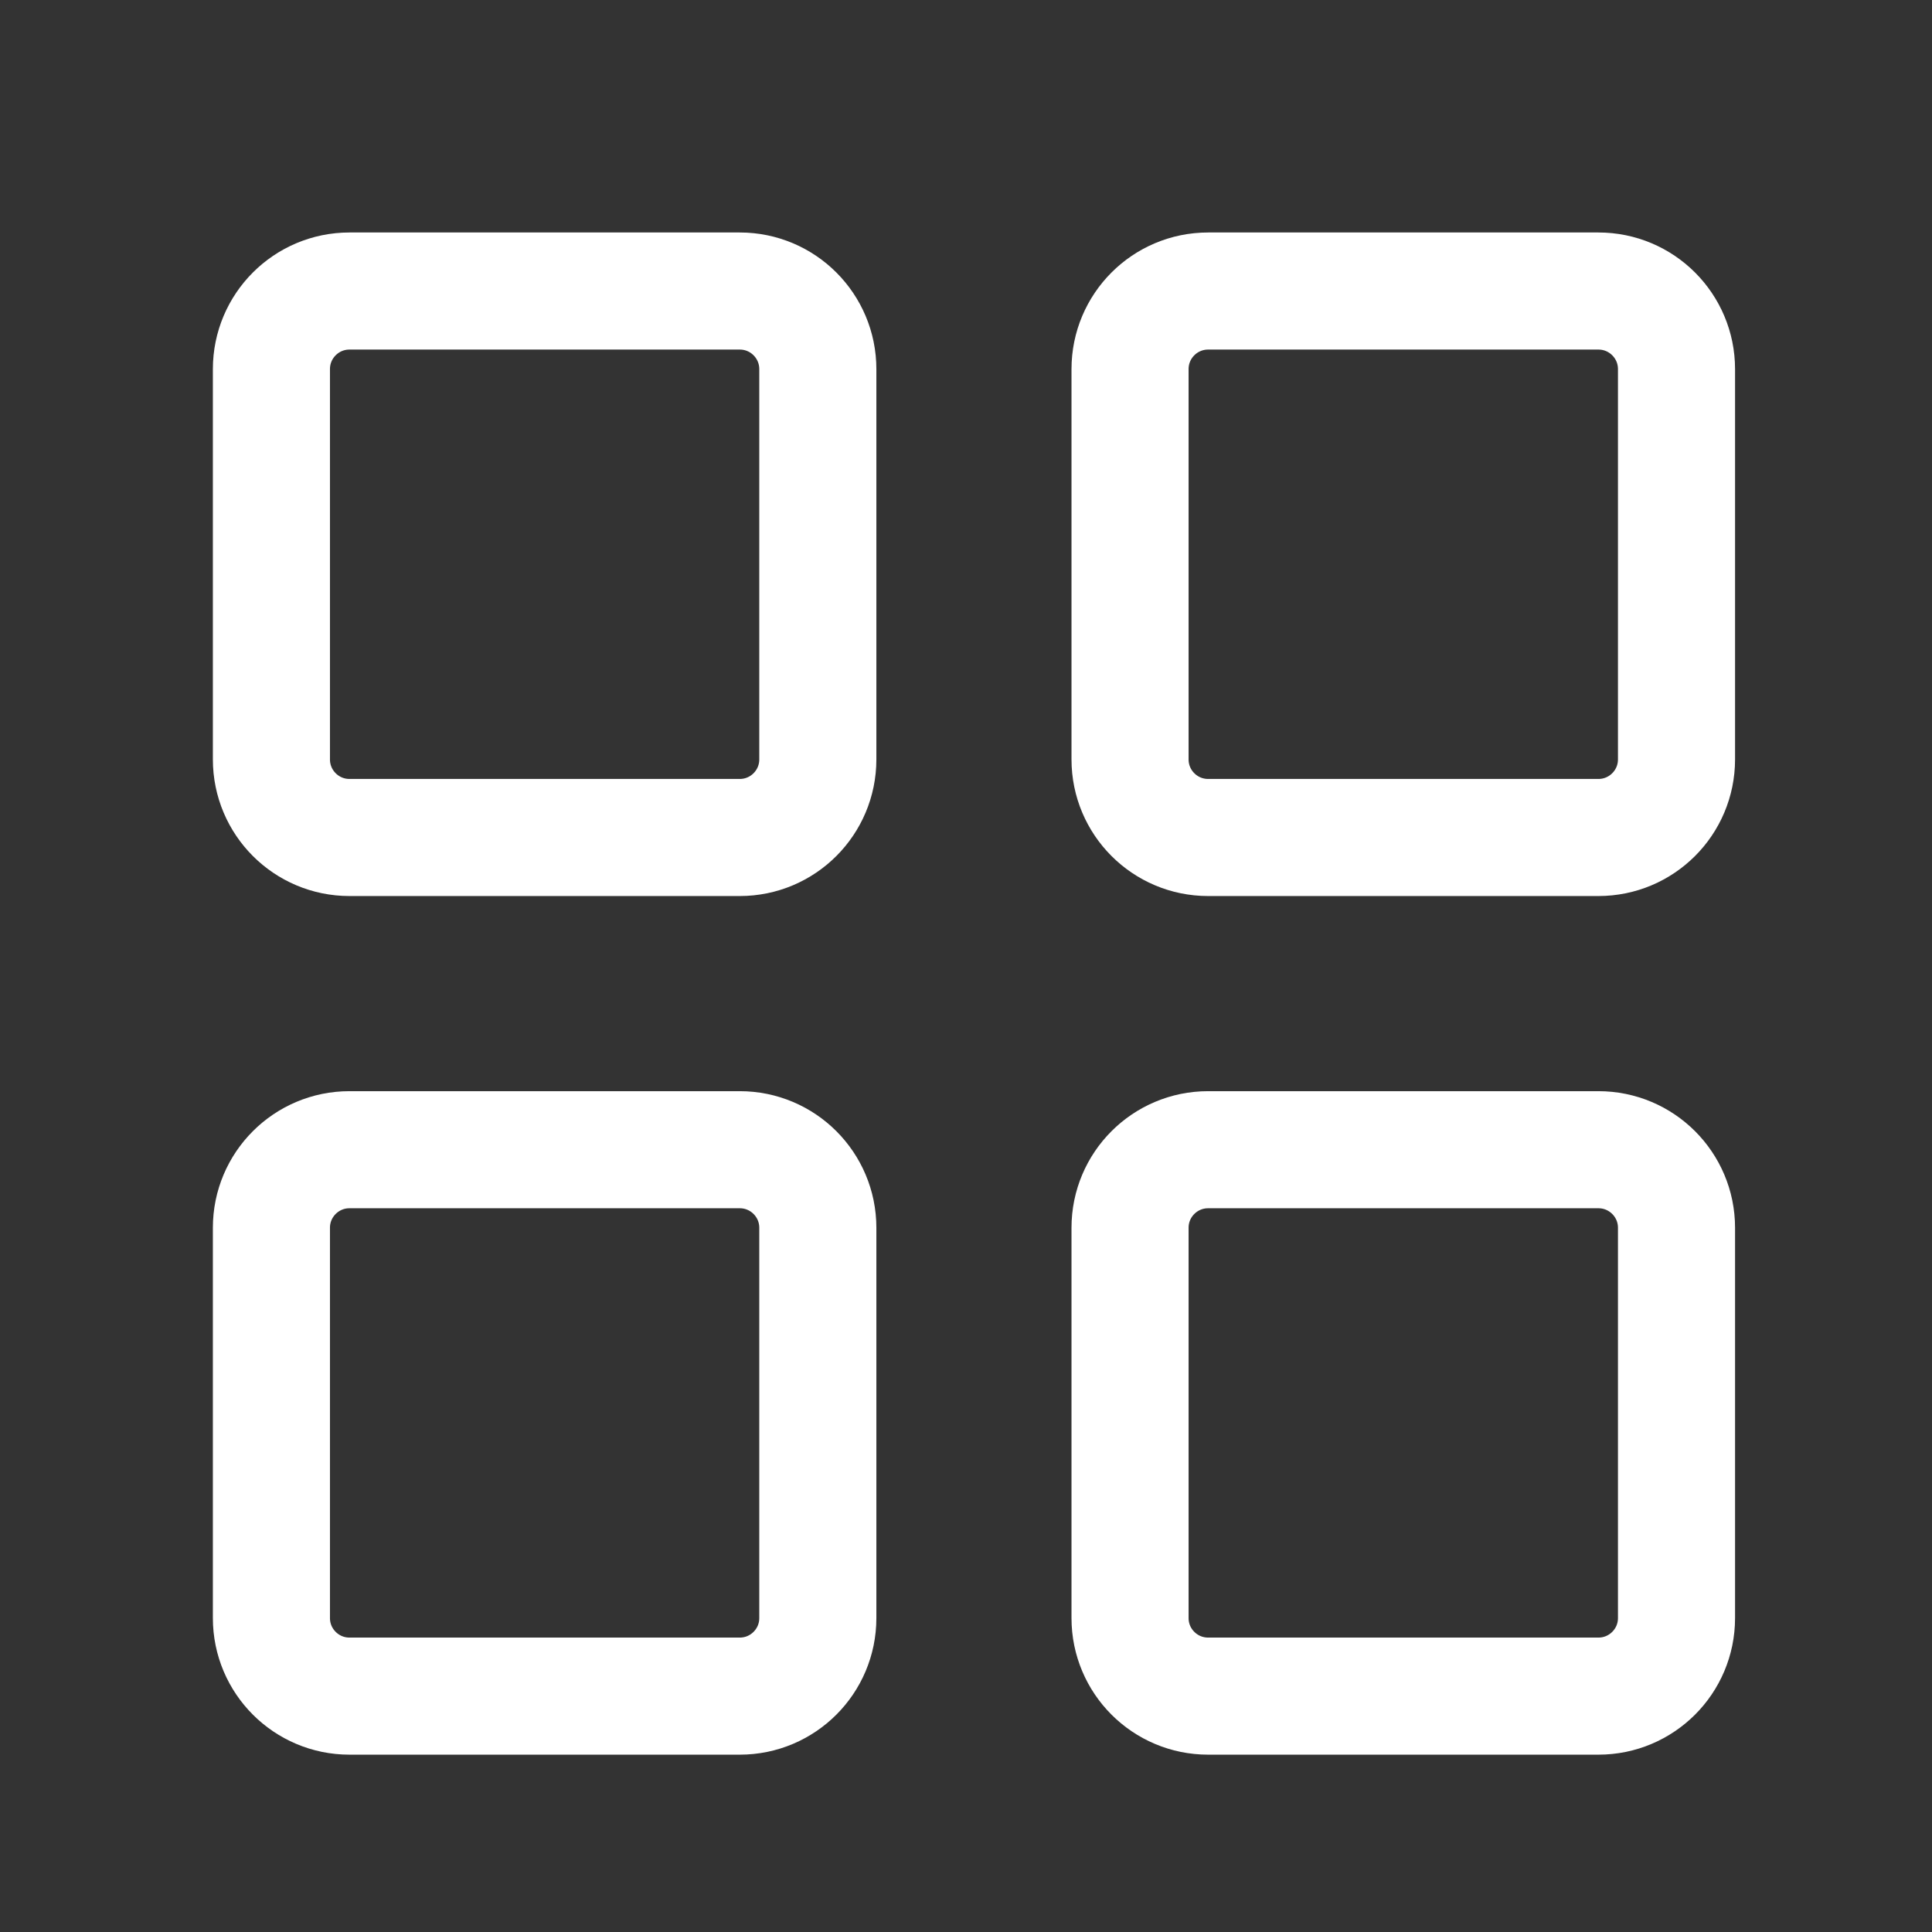 <svg width="33" height="33" viewBox="0 0 33 33" fill="none" xmlns="http://www.w3.org/2000/svg">
<rect x="0" y="0" width="33" height="33" fill="#333333" stroke="none"/>
<path d="M12.636 4.971H5.969C5.233 4.971 4.636 5.568 4.636 6.305V12.971C4.636 13.708 5.233 14.305 5.969 14.305H12.636C13.372 14.305 13.969 13.708 13.969 12.971V6.305C13.969 5.568 13.372 4.971 12.636 4.971Z" stroke="white" stroke-width="2" stroke-linecap="round" stroke-linejoin="round"/>
<path d="M27.302 4.971H20.636C19.899 4.971 19.302 5.568 19.302 6.305V12.971C19.302 13.708 19.899 14.305 20.636 14.305H27.302C28.039 14.305 28.636 13.708 28.636 12.971V6.305C28.636 5.568 28.039 4.971 27.302 4.971Z" stroke="white" stroke-width="2" stroke-linecap="round" stroke-linejoin="round"/>
<path d="M27.302 19.638H20.636C19.899 19.638 19.302 20.235 19.302 20.971V27.638C19.302 28.374 19.899 28.971 20.636 28.971H27.302C28.039 28.971 28.636 28.374 28.636 27.638V20.971C28.636 20.235 28.039 19.638 27.302 19.638Z" stroke="white" stroke-width="2" stroke-linecap="round" stroke-linejoin="round"/>
<path d="M12.636 19.638H5.969C5.233 19.638 4.636 20.235 4.636 20.971V27.638C4.636 28.374 5.233 28.971 5.969 28.971H12.636C13.372 28.971 13.969 28.374 13.969 27.638V20.971C13.969 20.235 13.372 19.638 12.636 19.638Z" stroke="white" stroke-width="2" stroke-linecap="round" stroke-linejoin="round"/>
</svg>
